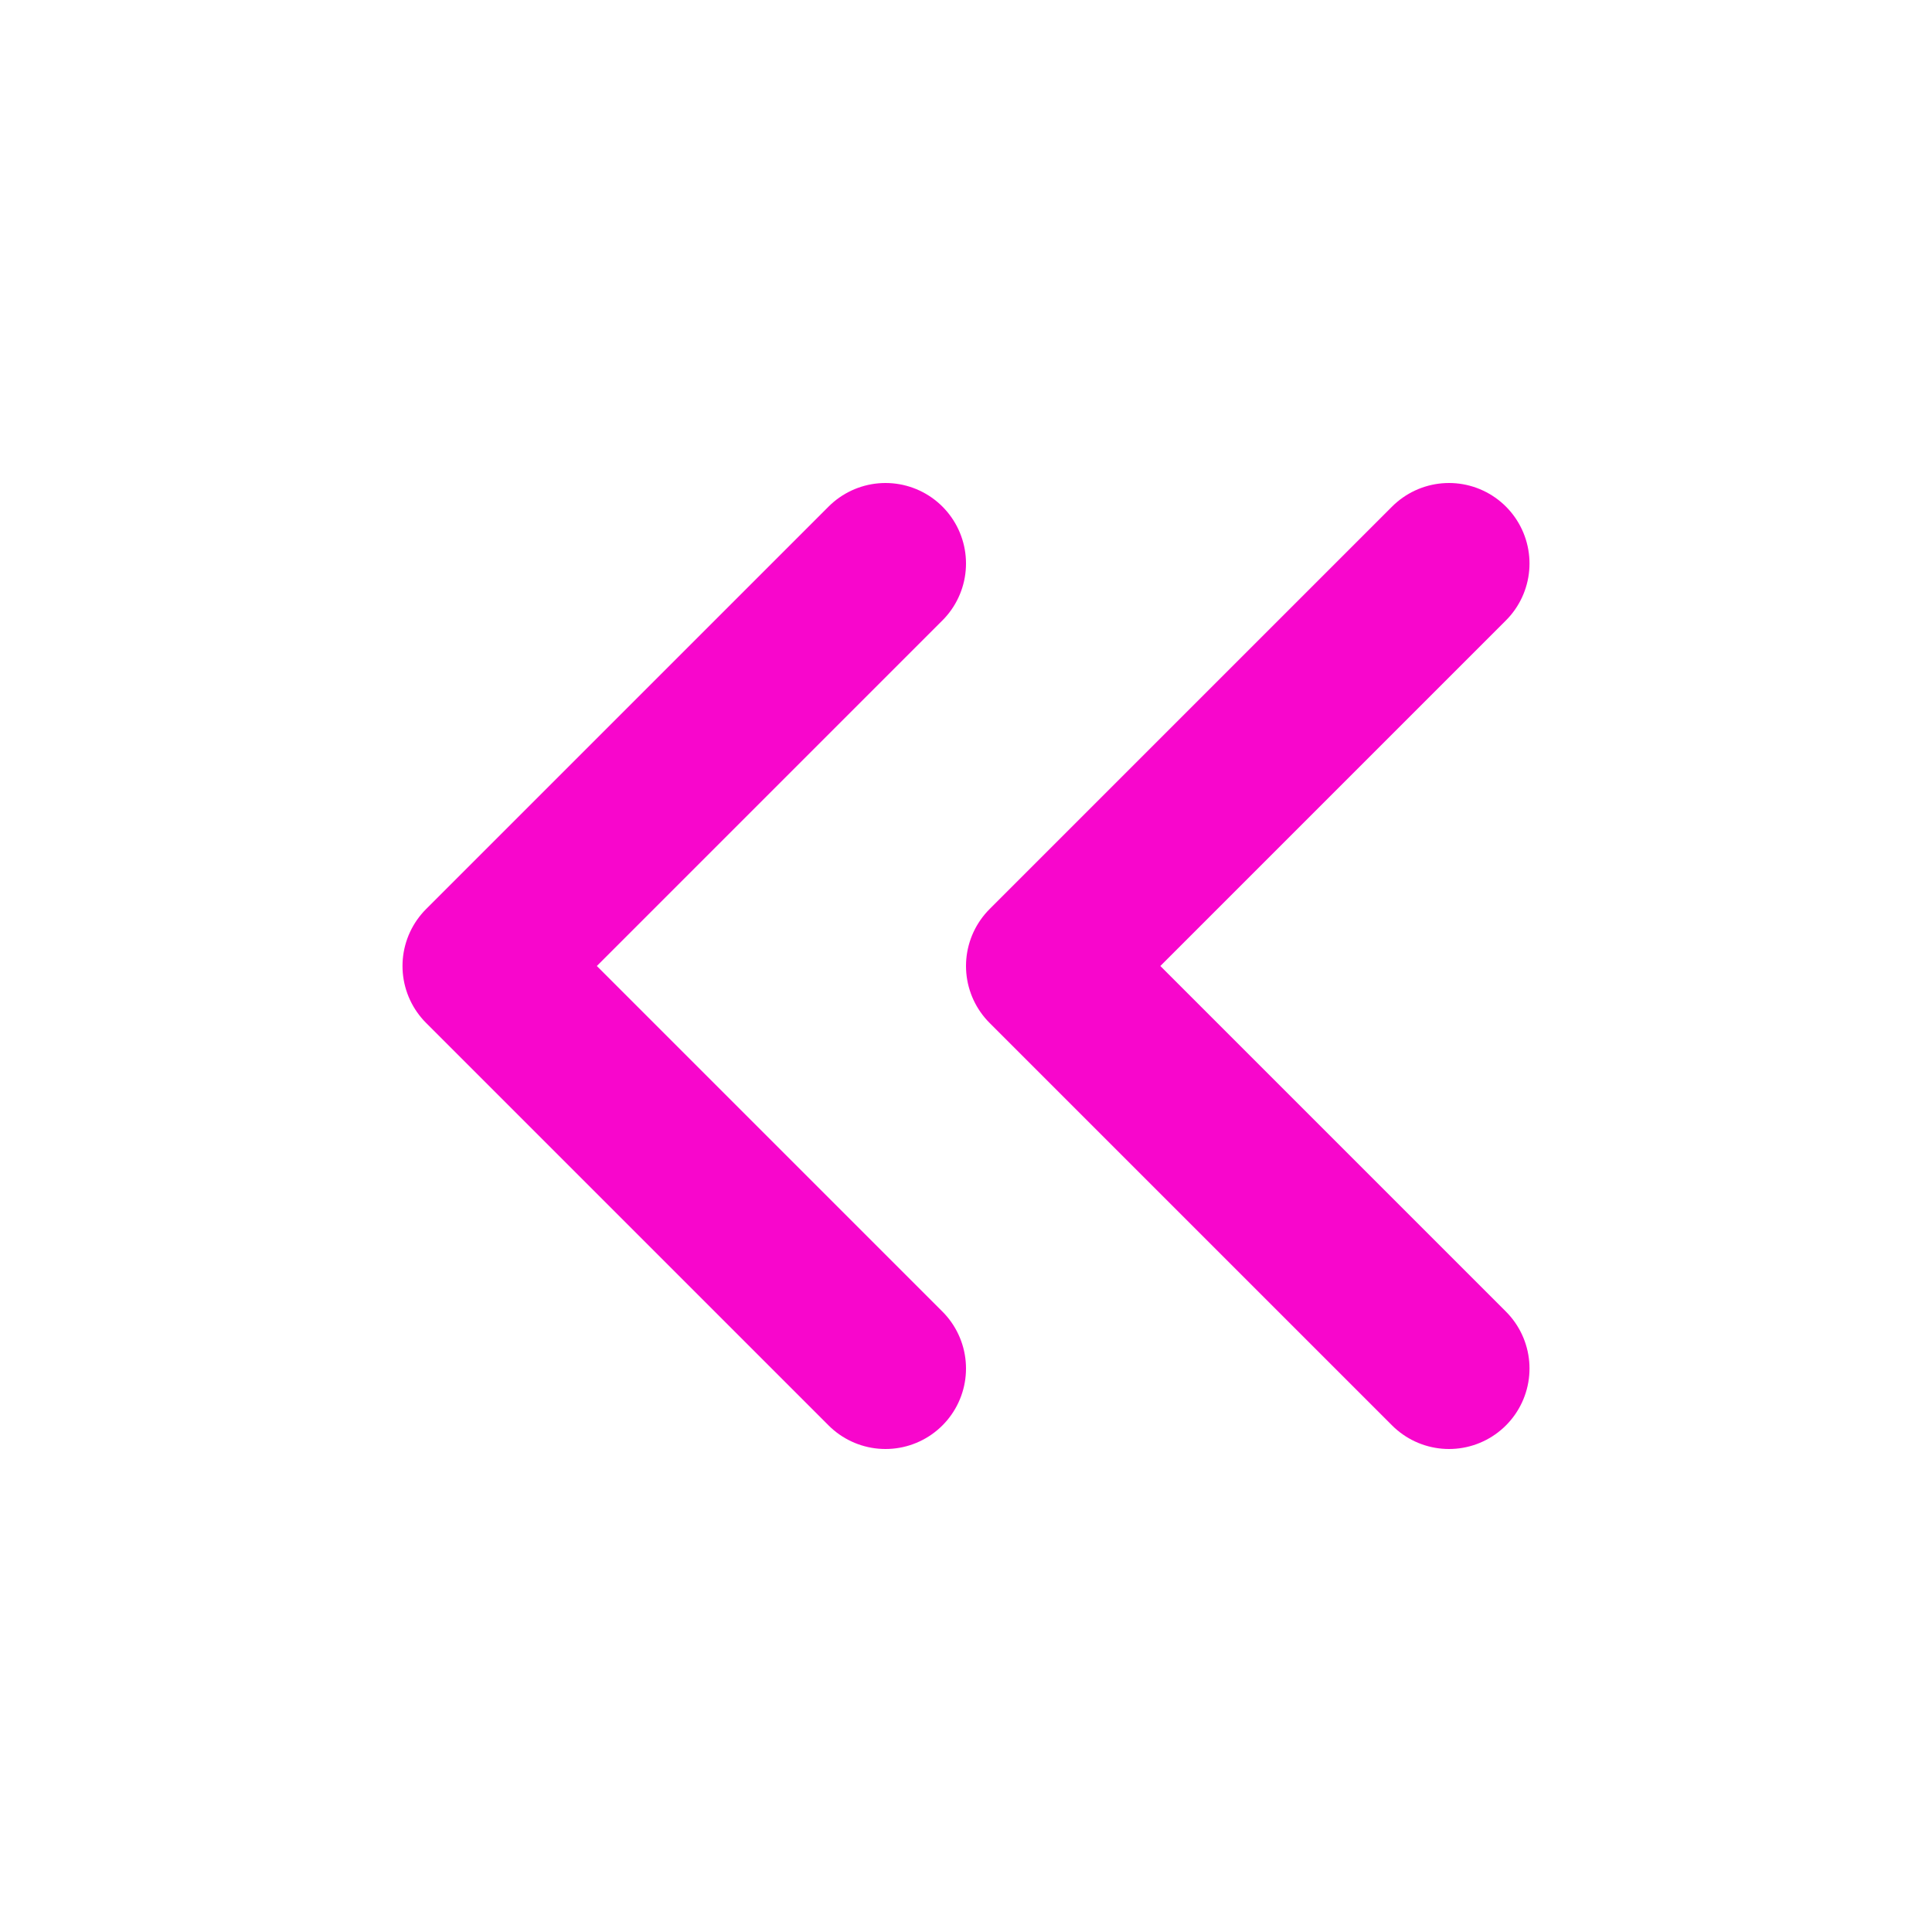 <svg xmlns="http://www.w3.org/2000/svg" width="24" height="24" viewBox="0 0 24 24" fill="none" stroke="#F806CC" stroke-width="2" stroke-linecap="round" stroke-linejoin="round" class="feather feather-chevrons-left"><polyline points="11 17 6 12 11 7"></polyline><polyline points="18 17 13 12 18 7"></polyline></svg>